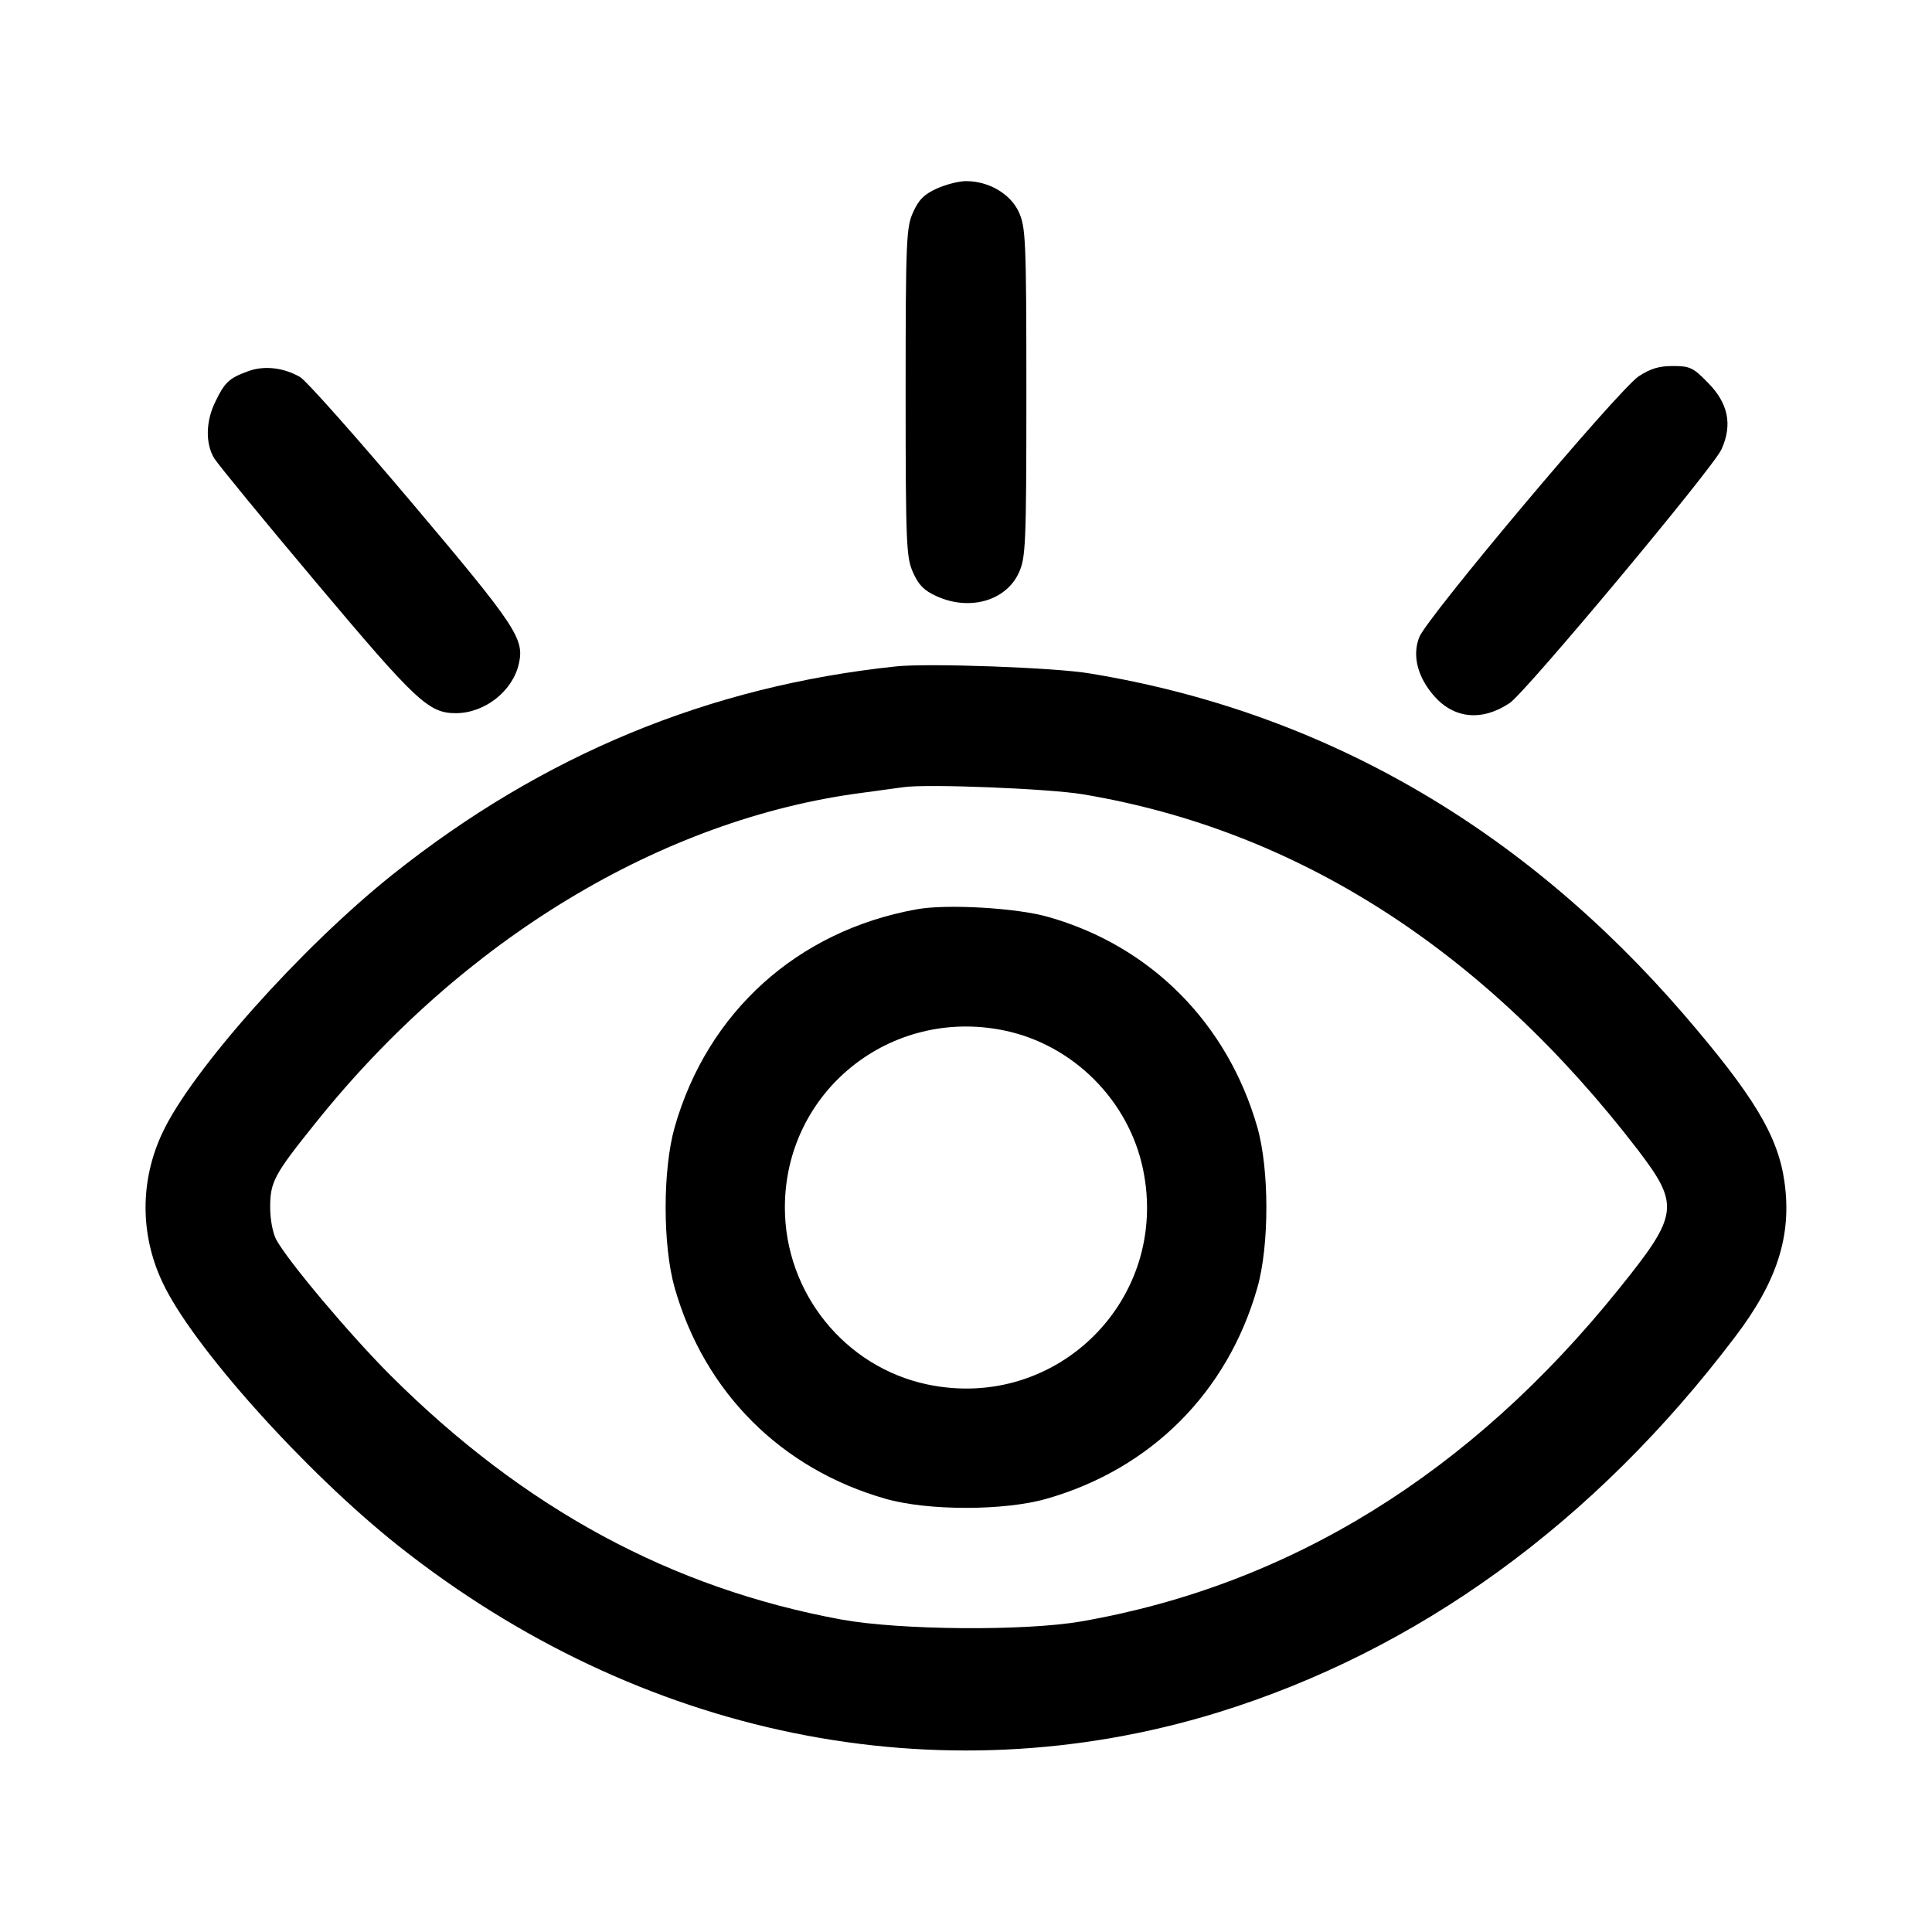 <?xml version="1.0" standalone="no"?>
<!DOCTYPE svg PUBLIC "-//W3C//DTD SVG 20010904//EN"
 "http://www.w3.org/TR/2001/REC-SVG-20010904/DTD/svg10.dtd">
<svg version="1.0" xmlns="http://www.w3.org/2000/svg"
 width="512pt" height="512pt" viewBox="0 0 512 512"
 preserveAspectRatio="xMidYMid meet">

<g transform="translate(0,512) scale(0.1,-0.1)"
fill="#000000" stroke="none">
<path d="M2482 4620 c-33 -15 -47 -29 -62 -62 -18 -40 -20 -69 -20 -478 0
-409 2 -438 20 -478 15 -33 29 -47 62 -62 88 -40 184 -12 218 62 18 40 20 69
20 478 0 409 -2 438 -20 478 -22 48 -79 82 -140 82 -19 0 -54 -9 -78 -20z"/>
<path d="M657 4136 c-50 -18 -62 -30 -86 -80 -26 -52 -27 -112 -3 -151 10 -16
132 -165 271 -330 264 -314 297 -345 369 -345 77 0 151 59 167 131 15 66 -6
98 -283 426 -147 174 -281 325 -297 334 -44 25 -95 31 -138 15z"/>
<path d="M4343 4123 c-55 -37 -563 -641 -582 -692 -19 -49 -4 -106 40 -156 53
-60 127 -67 200 -18 42 28 539 623 561 672 30 66 18 123 -37 178 -38 39 -47
43 -92 43 -37 0 -59 -7 -90 -27z"/>
<path d="M2375 3354 c-495 -52 -936 -234 -1335 -552 -243 -194 -534 -521 -610
-685 -59 -126 -59 -268 0 -394 77 -167 377 -502 625 -699 641 -508 1433 -669
2170 -443 532 164 1000 503 1373 996 112 147 151 269 131 411 -17 122 -82 229
-267 444 -429 497 -959 802 -1572 903 -91 16 -430 28 -515 19z m495 -339 c568
-95 1064 -413 1471 -943 111 -146 108 -171 -51 -368 -393 -489 -873 -785
-1425 -881 -151 -26 -481 -23 -635 5 -451 83 -841 294 -1195 647 -109 109
-272 303 -303 360 -9 17 -16 53 -16 85 0 68 10 87 121 225 389 486 918 805
1448 874 44 6 94 13 110 15 64 9 385 -4 475 -19z"/>
<path d="M2428 2710 c-315 -57 -553 -272 -640 -577 -32 -112 -32 -314 0 -426
79 -277 282 -480 559 -559 112 -32 314 -32 426 0 277 79 480 282 559 559 32
112 32 314 0 426 -79 275 -282 480 -554 557 -82 24 -272 35 -350 20z m234
-321 c182 -38 329 -185 367 -367 72 -344 -227 -643 -571 -571 -219 46 -378
243 -378 469 0 307 279 532 582 469z"/>
</g>
</svg>
